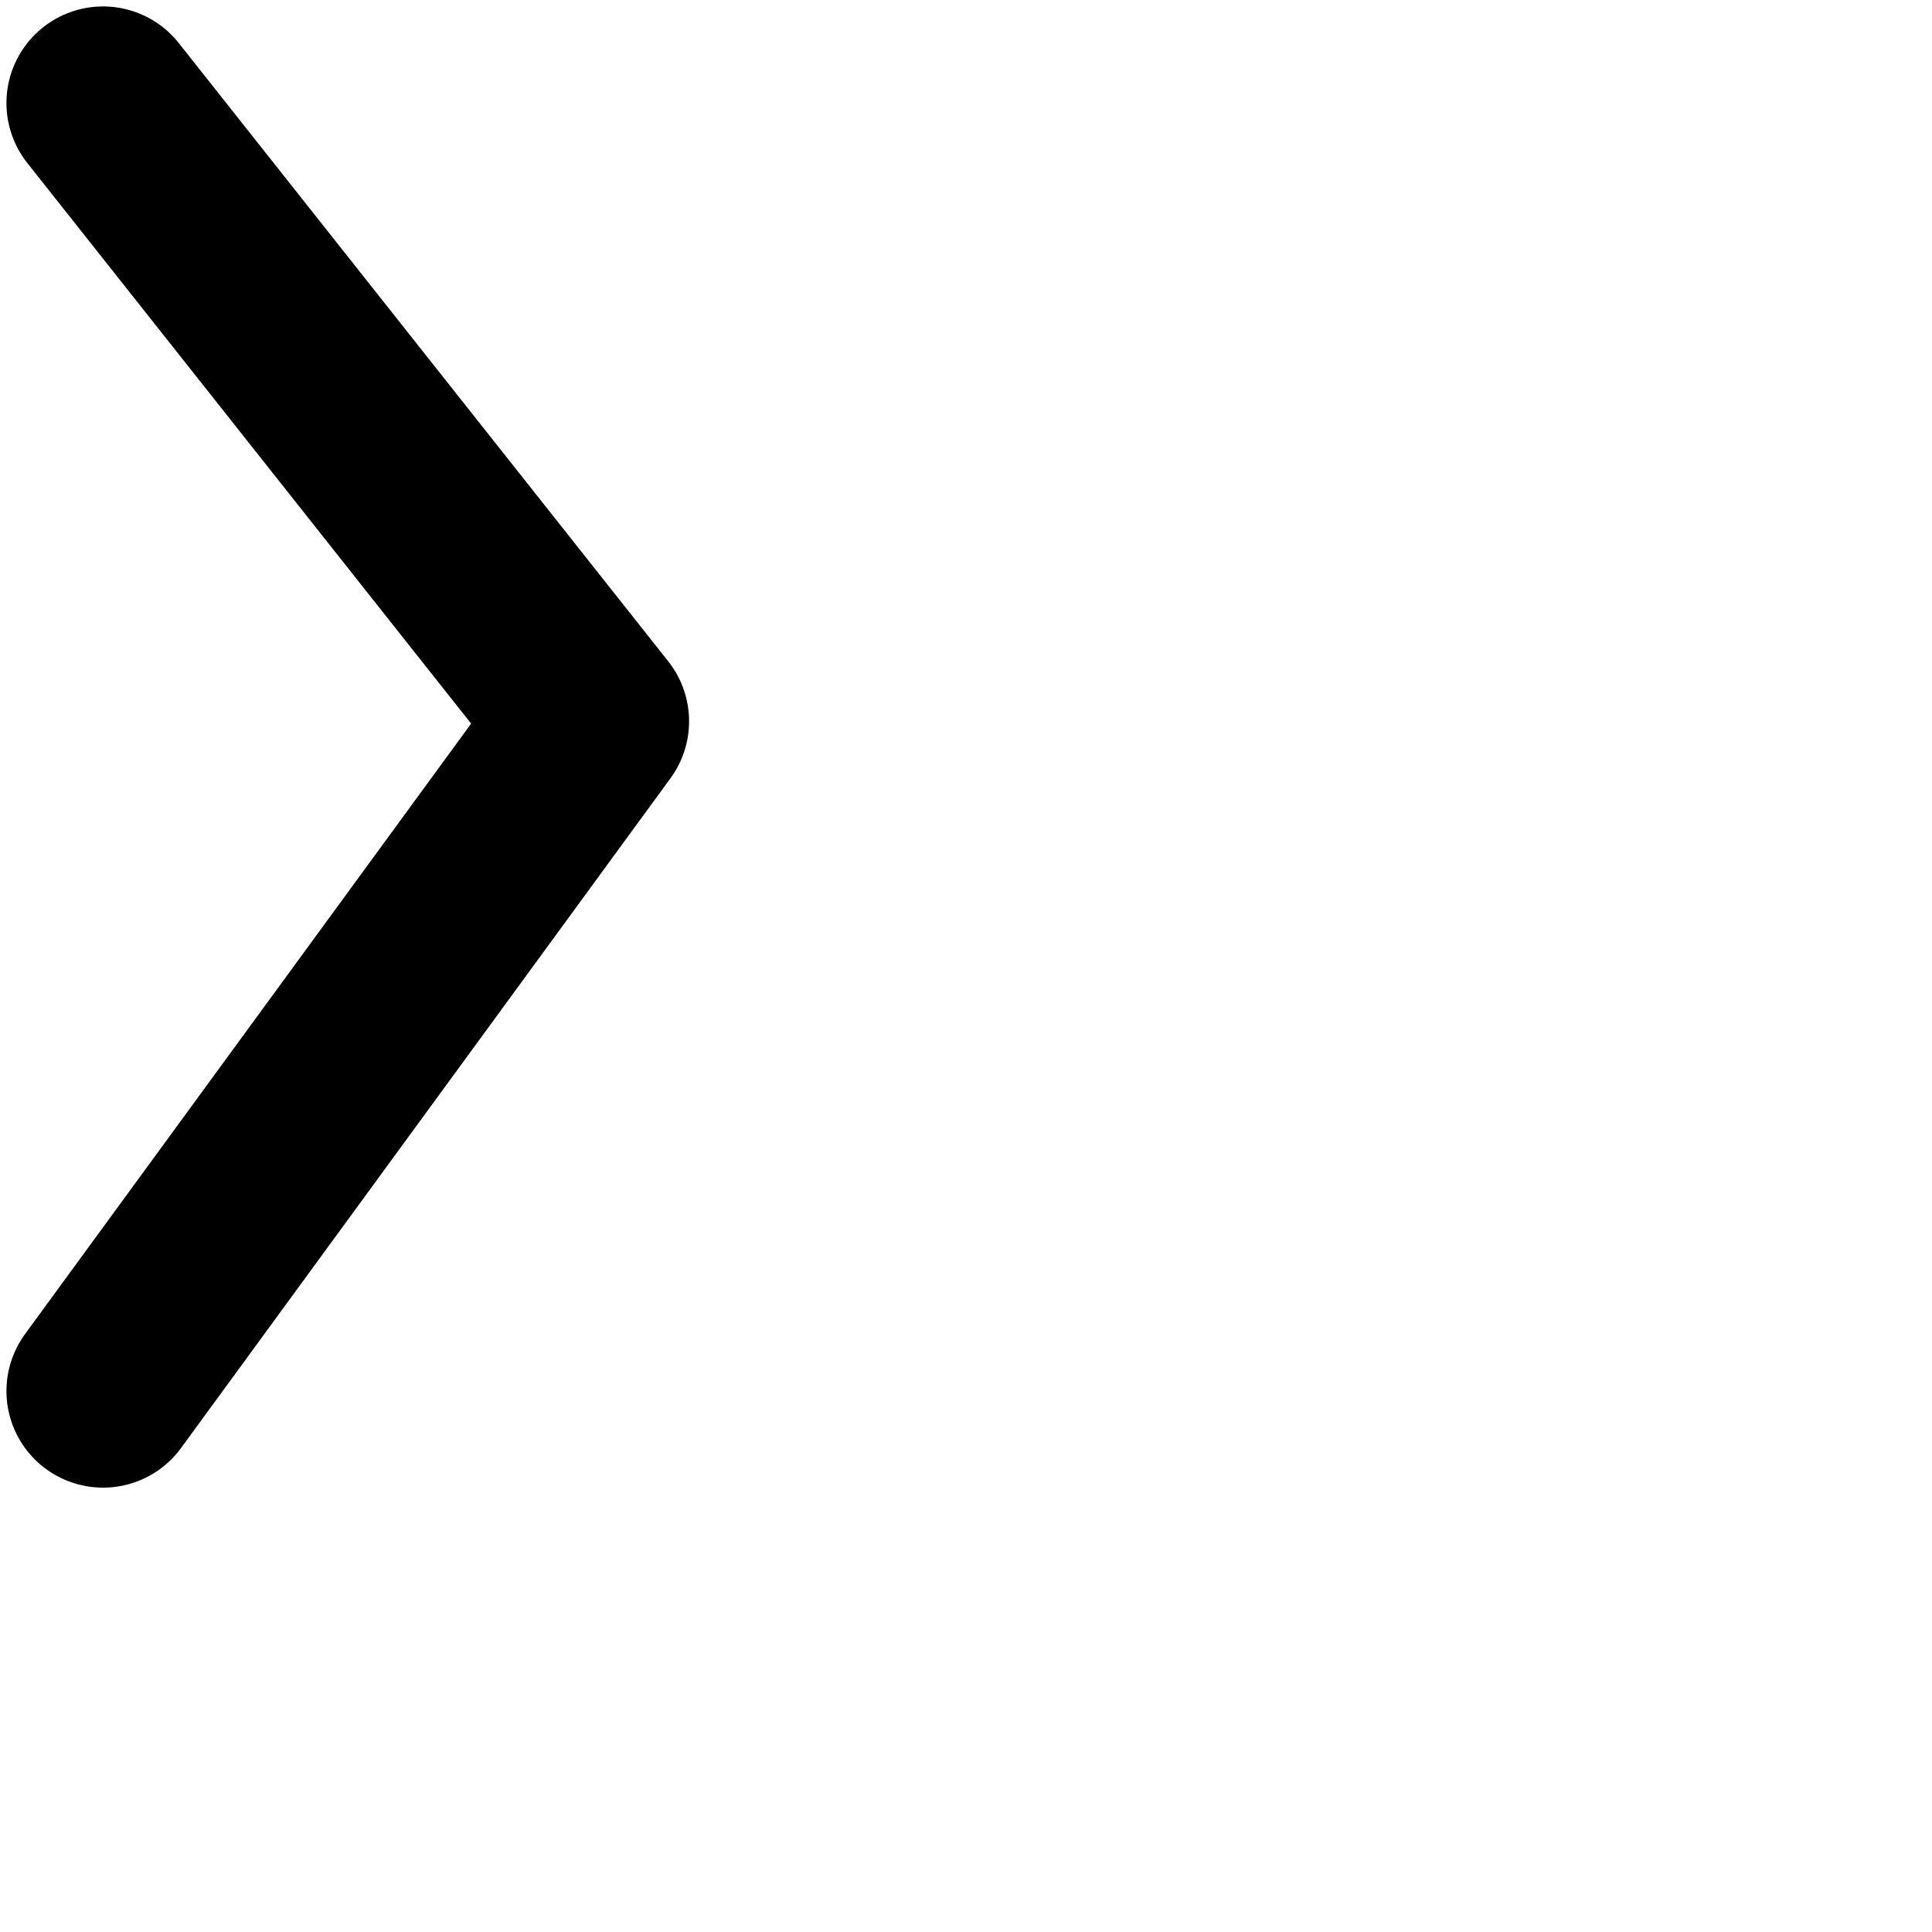 <svg width="75px" height="75px" viewBox="0 0 150 150" xmlns="http://www.w3.org/2000/svg">
    <path d="M8 8,l38 48,L8 108" fill="transparent" stroke="#000" stroke-width="15" stroke-linejoin="round" stroke-linecap="round" />
</svg>